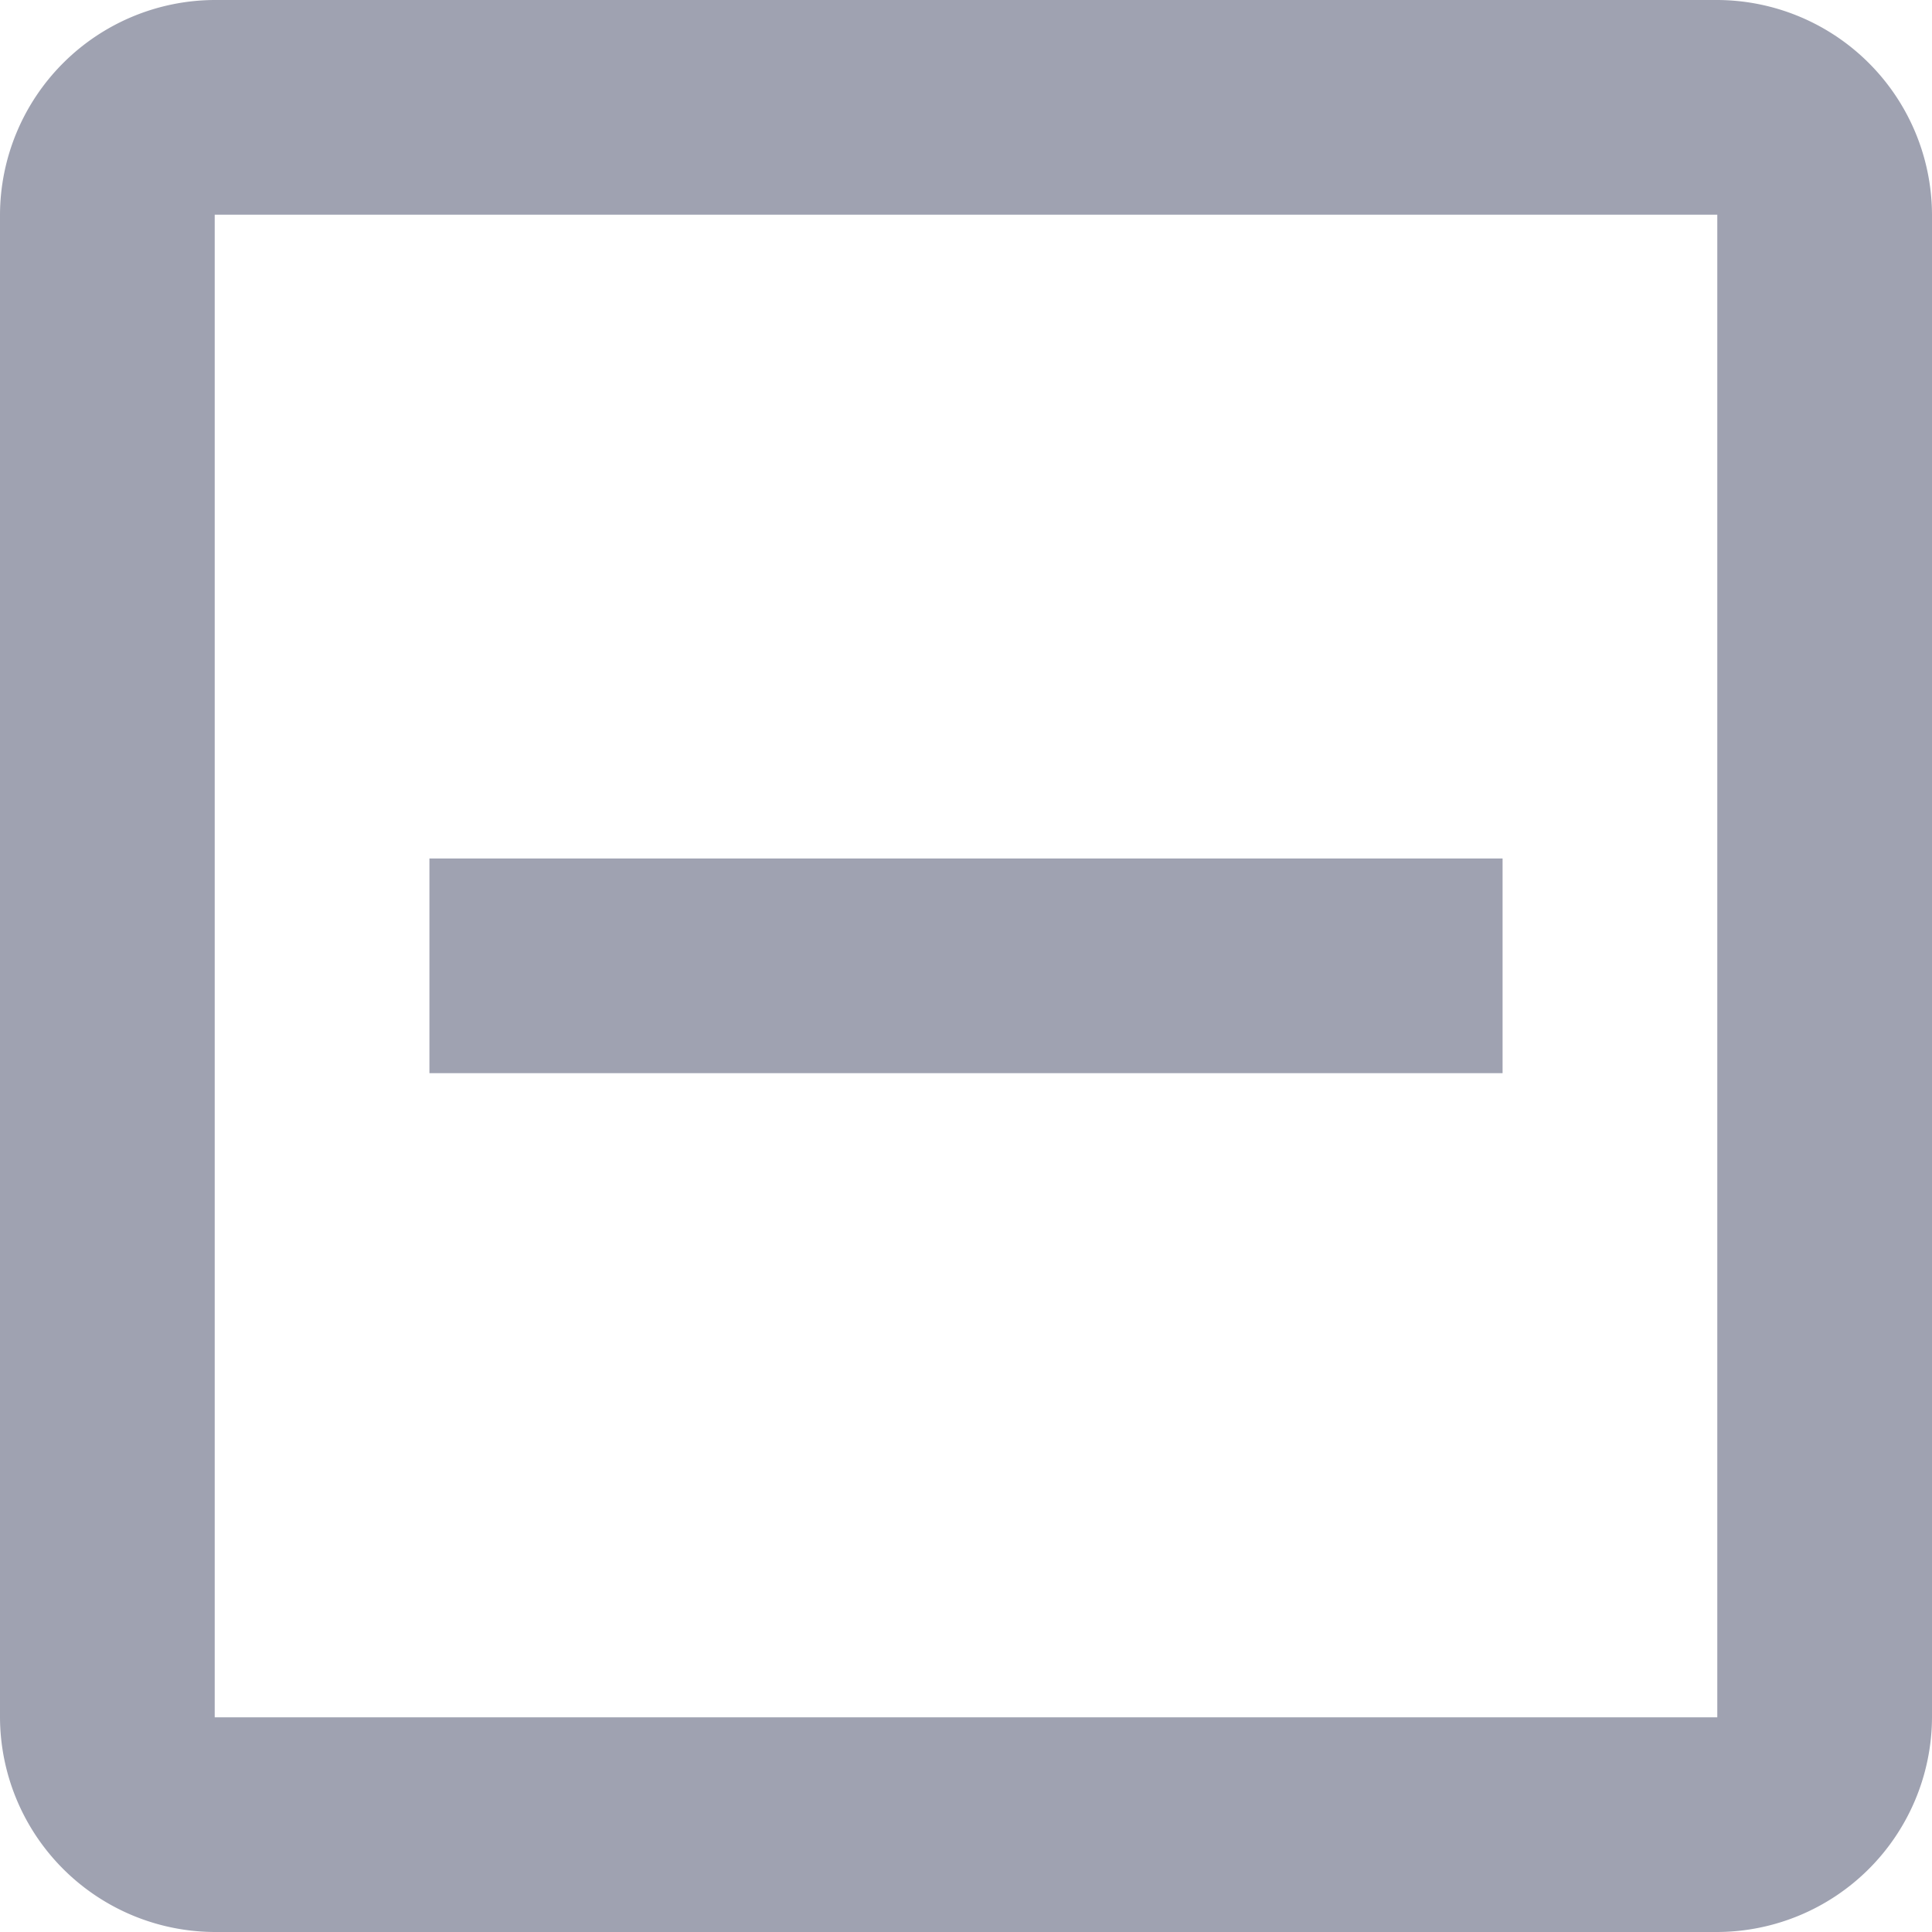 <svg id="b84b96ca-c813-47ee-b29c-02ddea0a4f43" data-name="Слой 1" xmlns="http://www.w3.org/2000/svg" viewBox="0 0 512 512"><path id="f8f2571d-0af6-4ca4-8a95-0738e834f727" data-name="Path 2212" d="M0,0H512V512H0Z" style="fill:none"/><path id="e3a734a2-18fb-434e-9bc2-8ab5bfecca2e" data-name="Path 2204" d="M455.1,0H56.9A57.1,57.1,0,0,0,0,56.9V455.1A57.1,57.1,0,0,0,56.9,512H455.1A57.1,57.1,0,0,0,512,455.1V56.9A57.1,57.1,0,0,0,455.1,0Zm0,455.1H56.9V56.9H455.1ZM113.8,227.5H398.2v56.9H113.8Z" style="fill:#9fa2b1"/></svg>